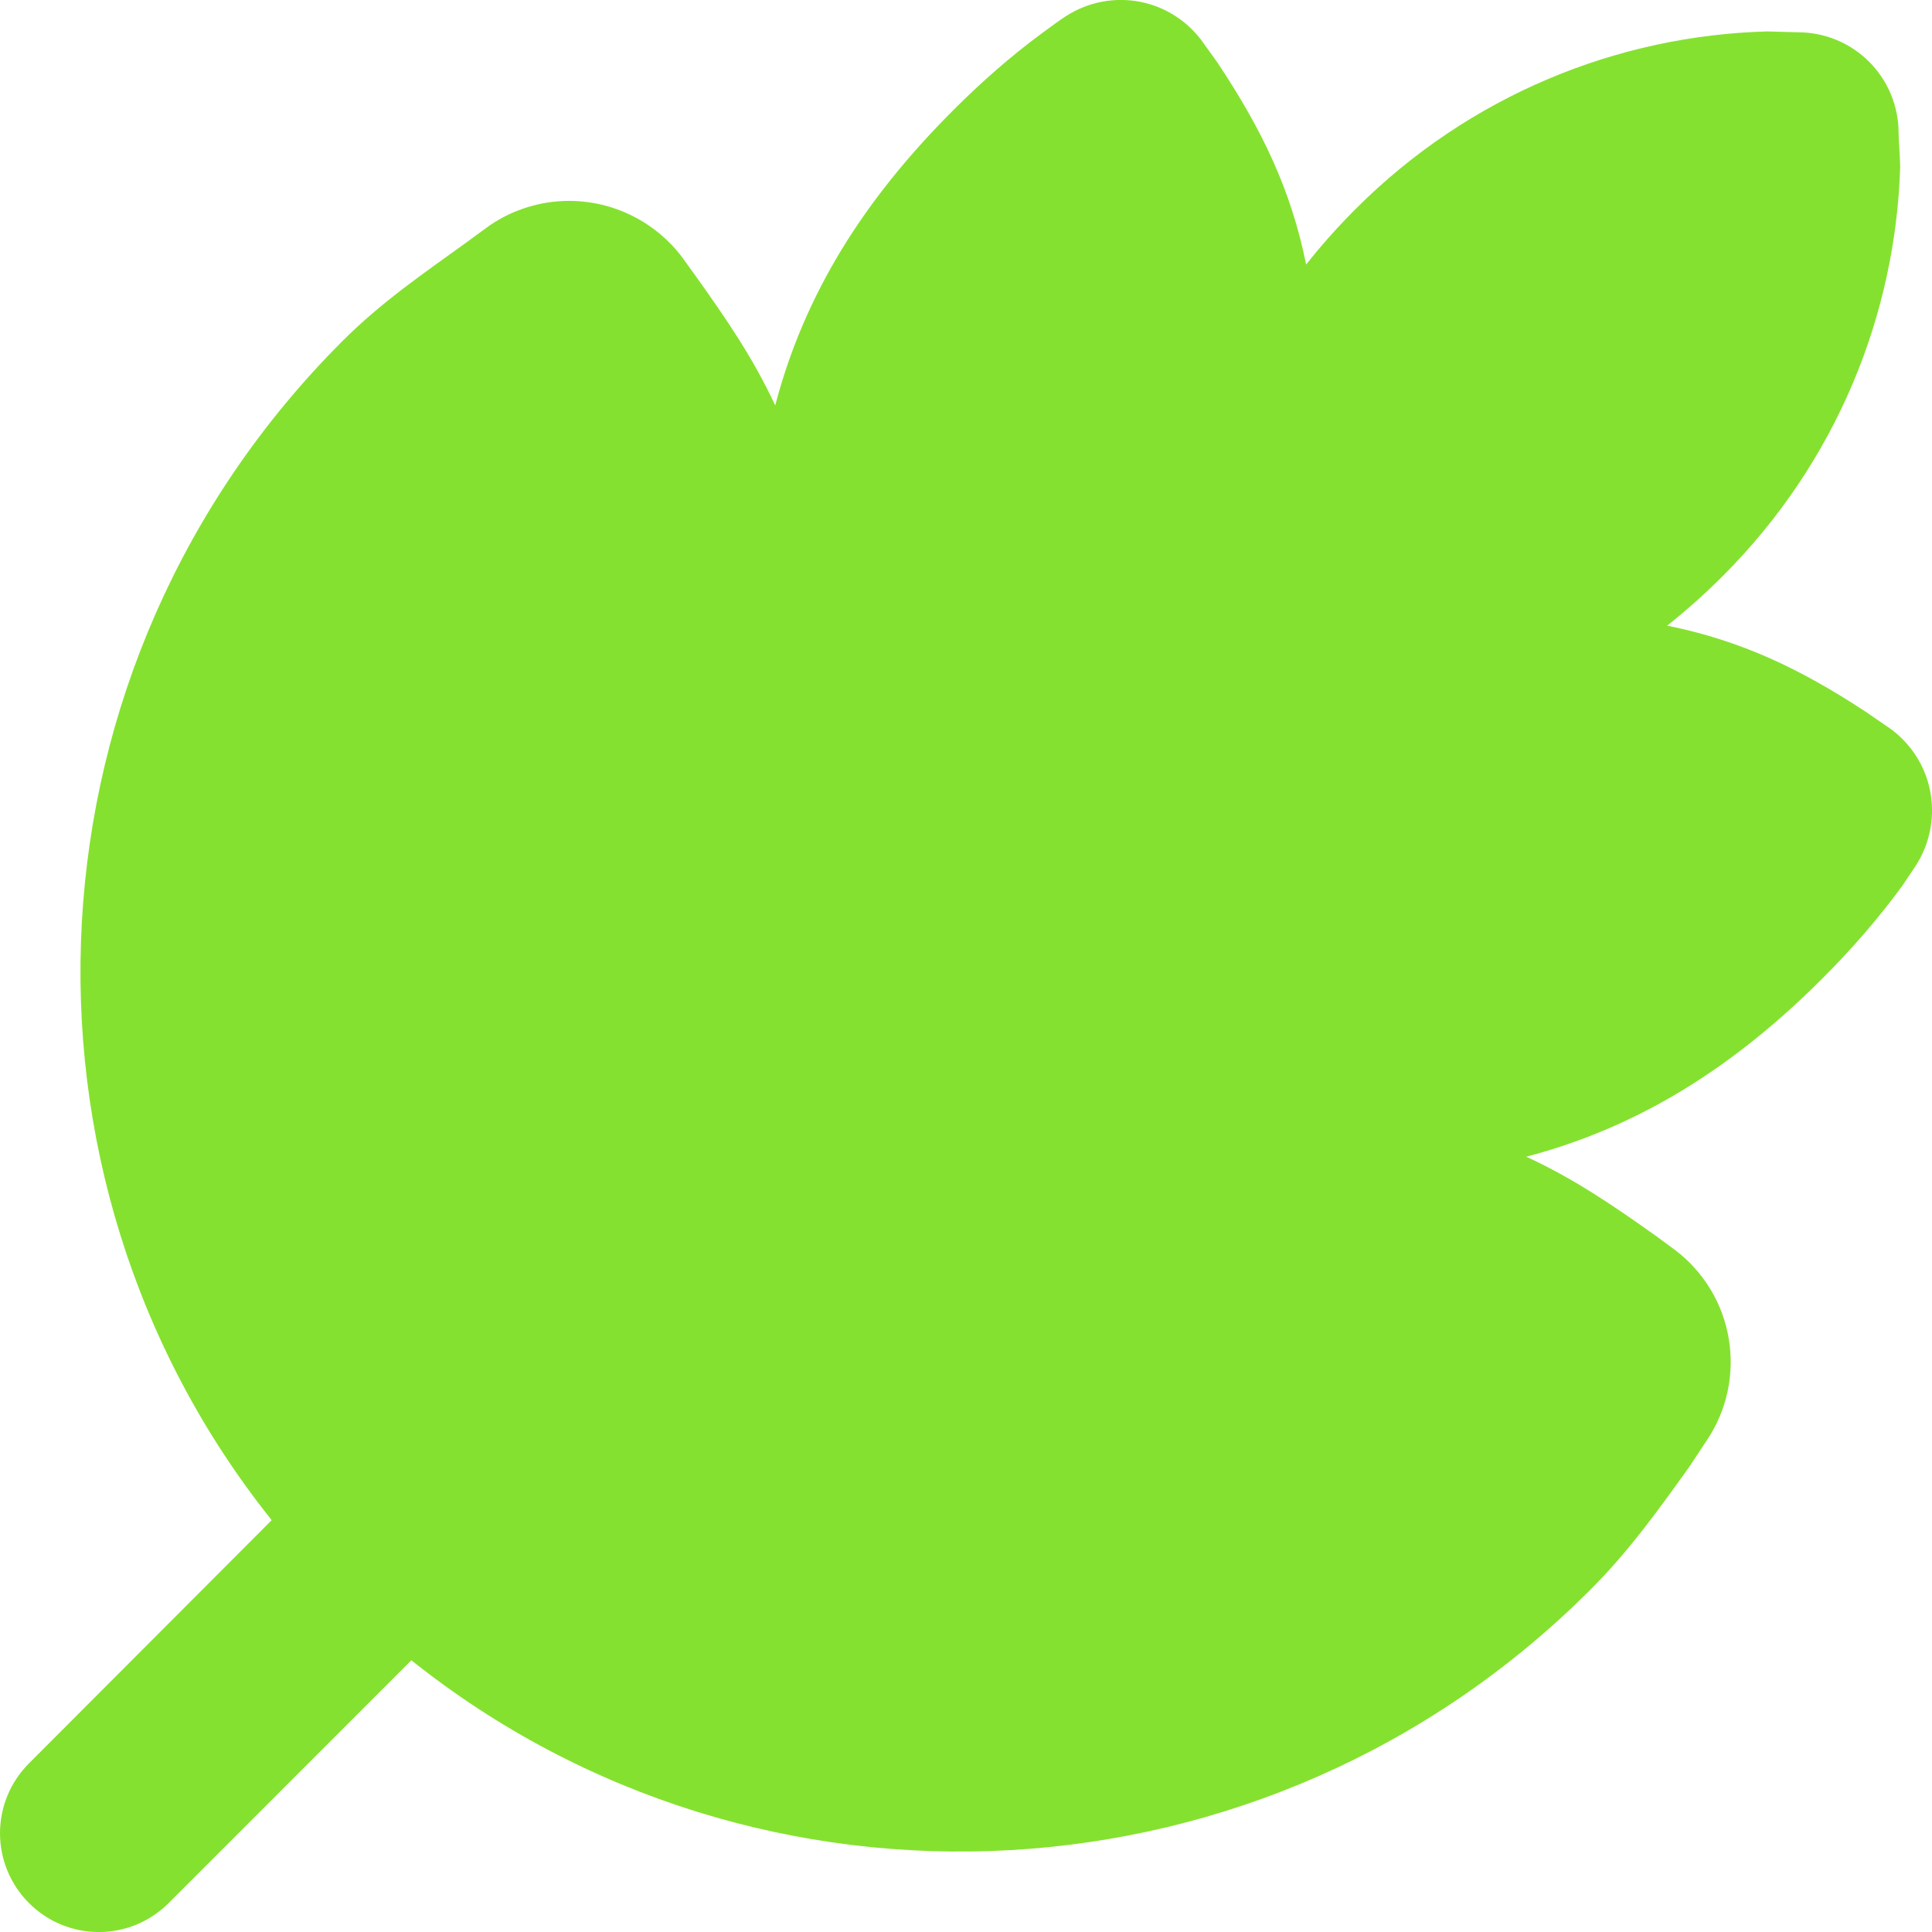 <svg width="48" height="48" viewBox="0 0 48 48" fill="none" xmlns="http://www.w3.org/2000/svg">
<g clip-path="url(#clip0_11875_39405)">
<path d="M6.75 37.768L0.72 43.81C0.492 44.038 0.311 44.308 0.187 44.606C0.064 44.904 0 45.223 0 45.545C0 45.868 0.064 46.187 0.187 46.485C0.311 46.783 0.492 47.053 0.72 47.281C1.679 48.241 3.23 48.241 4.19 47.281L10.22 41.249C18.84 48.131 31.48 47.531 39.51 39.499C40.471 38.539 41.19 37.529 41.96 36.458L42.41 35.778C42.905 35.039 43.098 34.139 42.951 33.261C42.805 32.384 42.328 31.596 41.62 31.058L41.13 30.698C40.061 29.937 39.09 29.278 37.92 28.738C40.7 28.008 43.061 26.527 45.27 24.316C46.01 23.577 46.68 22.807 47.27 21.996L47.571 21.546C47.841 21.147 48.001 20.656 48.001 20.135C48.001 19.306 47.601 18.575 46.981 18.115L46.34 17.675C44.74 16.624 43.26 15.914 41.42 15.544C41.9 15.164 42.359 14.753 42.8 14.313C45.63 11.483 47.1 7.812 47.21 4.131C47.21 4.011 47.17 3.451 47.17 3.302C47.17 2.974 47.105 2.649 46.98 2.345C46.854 2.042 46.67 1.766 46.438 1.534C46.206 1.302 45.93 1.118 45.627 0.992C45.323 0.867 44.998 0.802 44.67 0.802L43.91 0.781C40.21 0.881 36.519 2.351 33.68 5.192C33.241 5.631 32.83 6.091 32.451 6.572C32.071 4.692 31.341 3.201 30.251 1.56L29.9 1.071C29.53 0.541 28.97 0.174 28.337 0.047C27.703 -0.079 27.045 0.044 26.5 0.391C26.35 0.481 25.939 0.79 25.88 0.83C25.109 1.4 24.38 2.04 23.68 2.741C21.47 4.951 19.99 7.291 19.26 10.072C18.71 8.892 18.05 7.931 17.28 6.852L16.94 6.381C16.612 5.95 16.188 5.6 15.703 5.359C15.217 5.117 14.682 4.992 14.14 4.991C13.441 4.991 12.759 5.2 12.18 5.591C12.04 5.692 11.64 5.982 11.59 6.022C10.51 6.802 9.48 7.501 8.5 8.482C0.47 16.513 -0.13 29.156 6.75 37.768Z" fill="#85E12F"/>
</g>
<defs>
<clipPath id="clip0_11875_39405">
<rect width="48" height="48" fill="white"/>
</clipPath>
</defs>
</svg>
